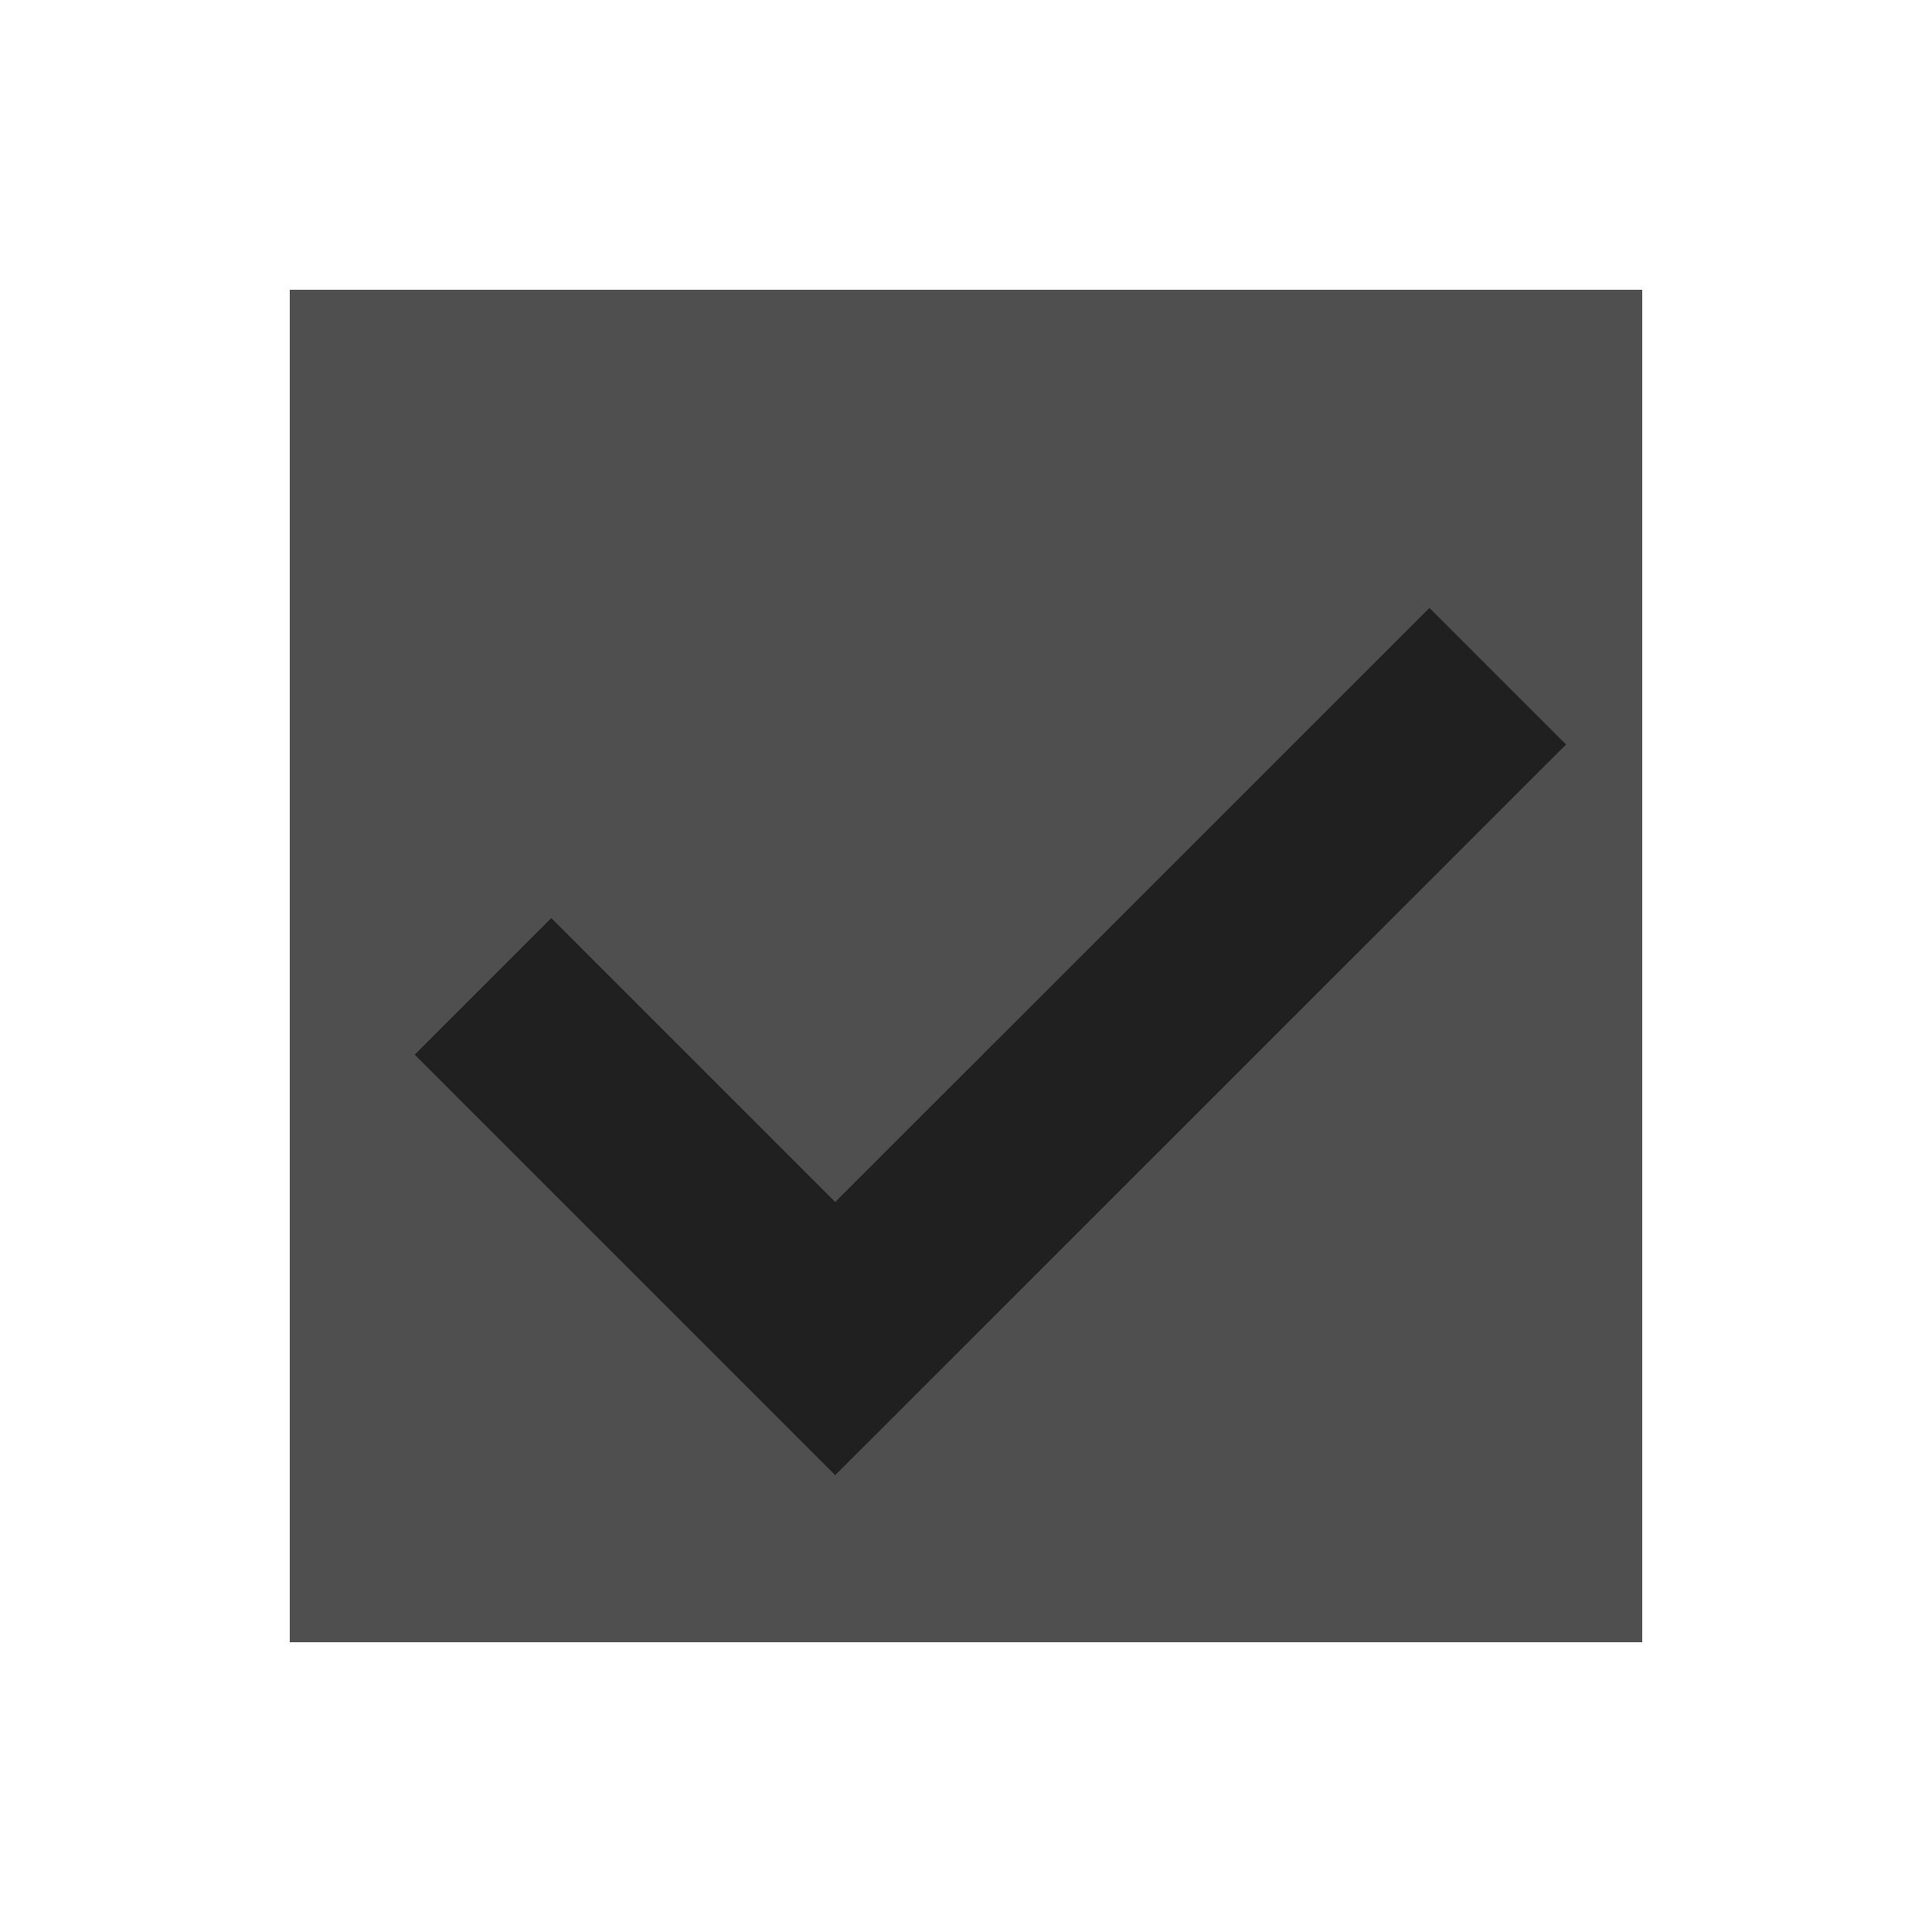<?xml version="1.0" encoding="utf-8"?>
<!-- Generator: Adobe Illustrator 24.0.1, SVG Export Plug-In . SVG Version: 6.00 Build 0)  -->
<svg version="1.2" baseProfile="tiny" id="Layer_1" xmlns="http://www.w3.org/2000/svg" xmlns:xlink="http://www.w3.org/1999/xlink"
	 x="0px" y="0px" viewBox="0 0 20 20" xml:space="preserve">
<rect x="3" y="3" fill="#4F4F4F" width="14" height="14"/>
<g>
	<polygon fill="#202020" points="8.646,15.271 4.293,10.918 5.707,9.504 8.646,12.443 
		14.798,6.293 16.212,7.707 	"/>
</g>
</svg>
